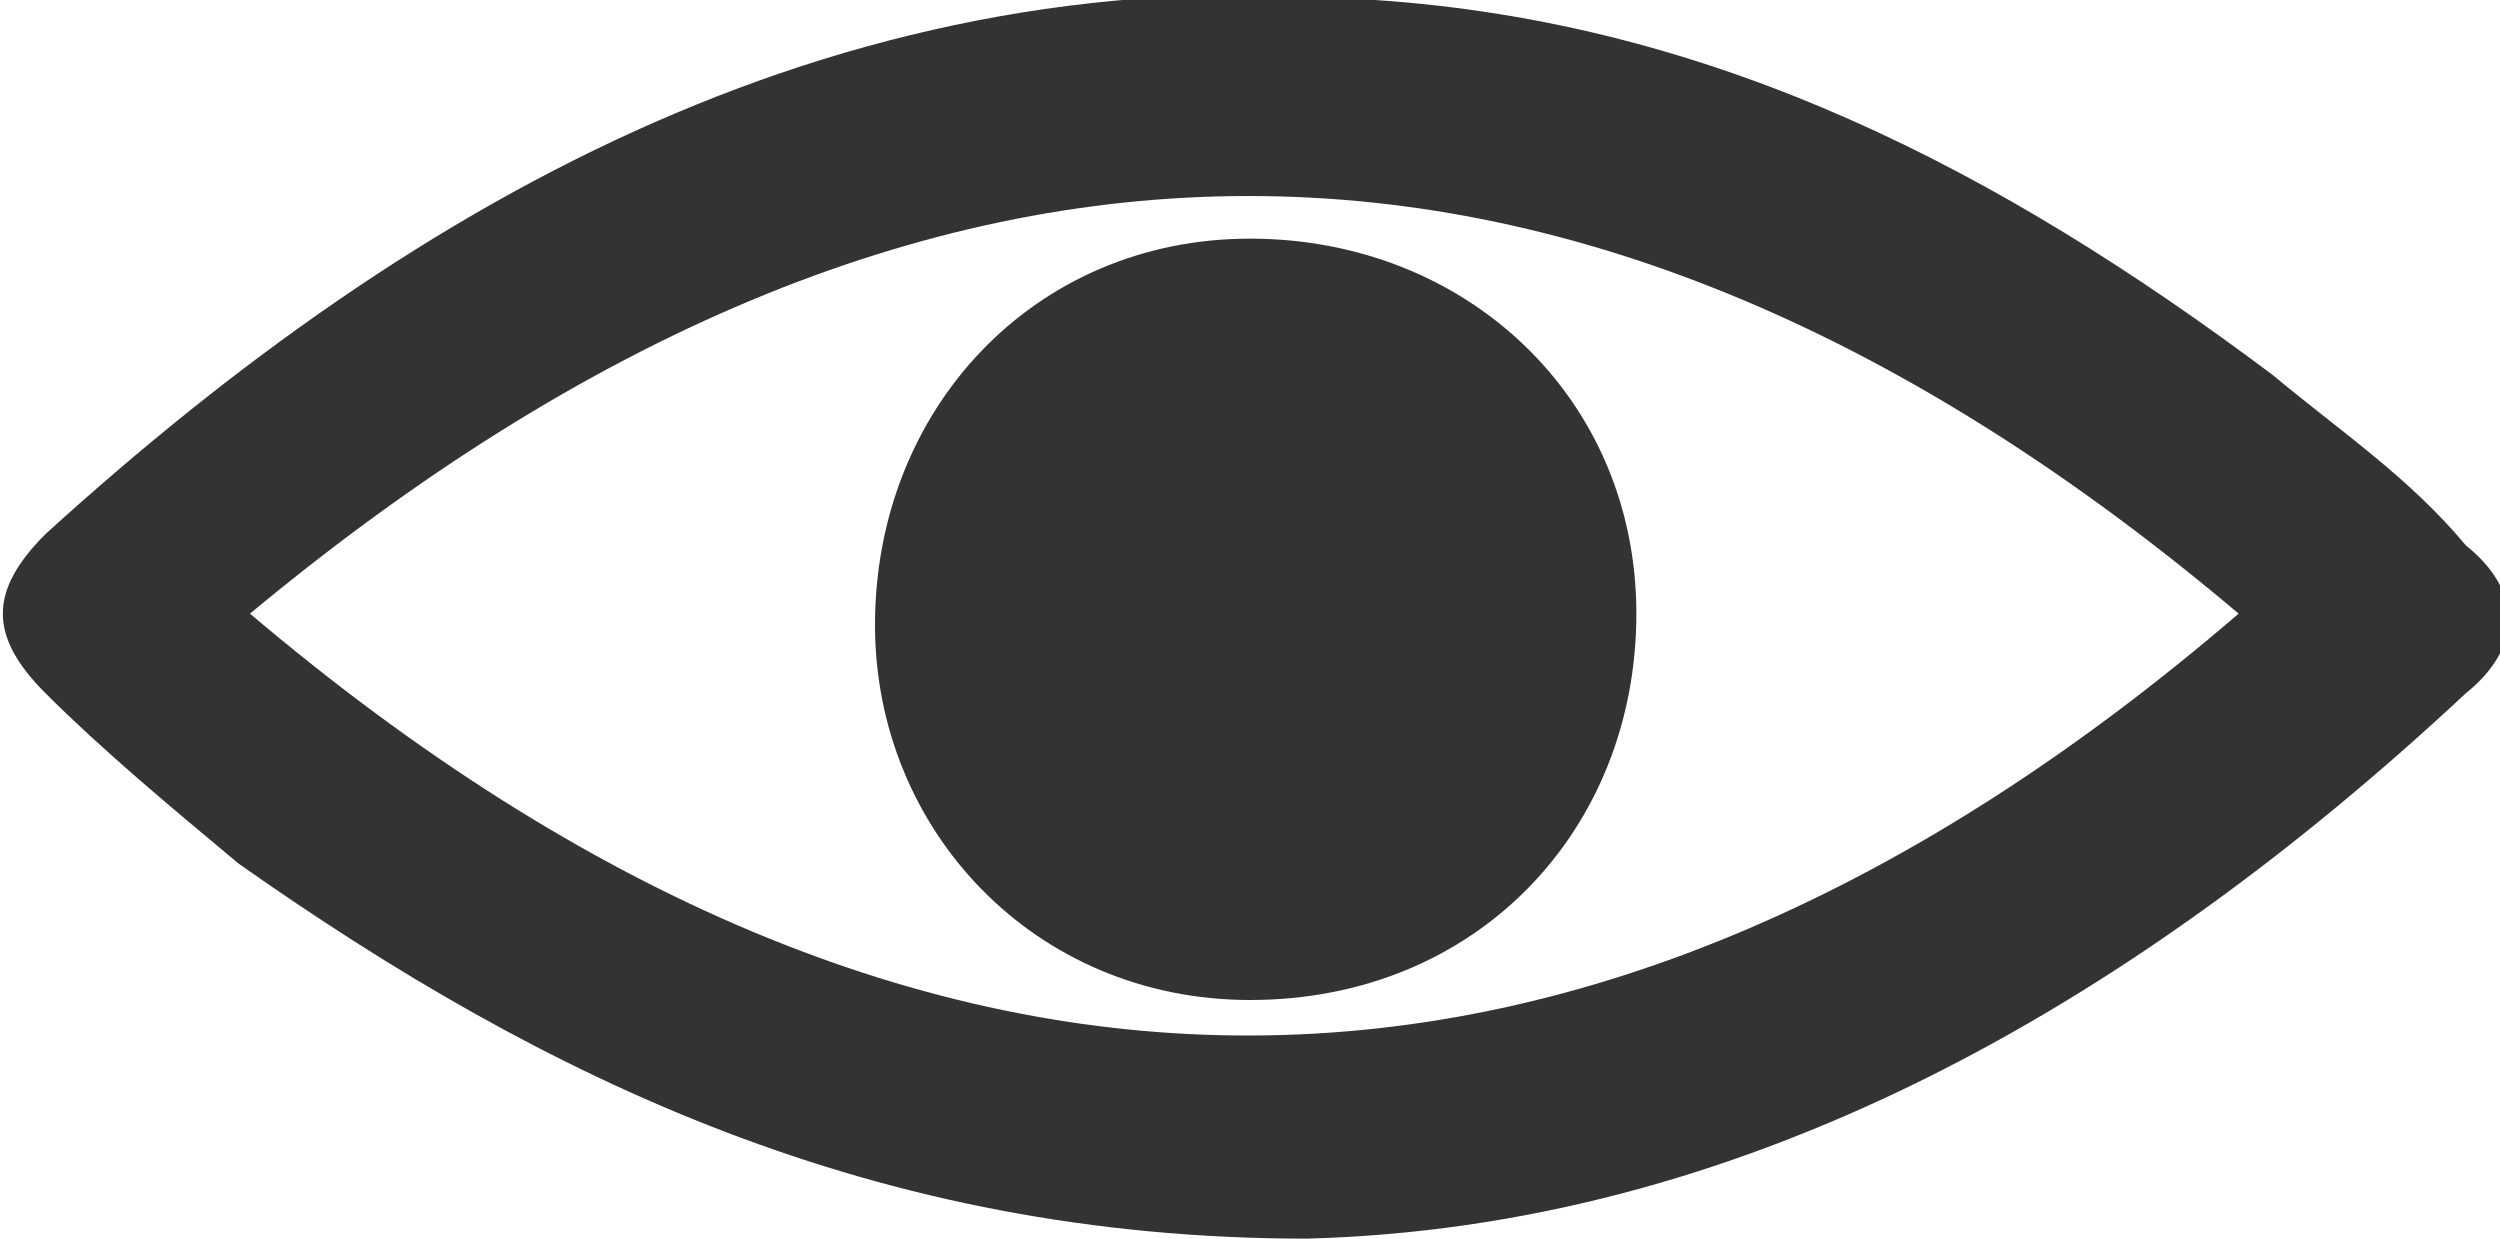 <?xml version="1.0" encoding="utf-8"?>
<!-- Generator: Adobe Illustrator 22.0.1, SVG Export Plug-In . SVG Version: 6.00 Build 0)  -->
<svg version="1.1" id="圖層_1" xmlns="http://www.w3.org/2000/svg" xmlns:xlink="http://www.w3.org/1999/xlink" x="0px" y="0px"
	 viewBox="0 0 22 10.9" style="enable-background:new 0 0 22 10.9;" xml:space="preserve">
<style type="text/css">
	.st0{fill:#CCA172;}
	.st1{fill:#FFFFFF;}
	.st2{fill:#1D2083;}
	.st3{fill:#D7D8D8;}
	.st4{fill:#333333;}
</style>
<path class="st4" d="M11.5,10.9c-3.8,0-6.7-1.4-9.4-3.3C1.5,7.1,0.9,6.6,0.4,6.1c-0.5-0.5-0.5-0.9,0-1.4c3.3-3,7.1-5.1,11.7-4.7
	c3,0.2,5.5,1.5,7.9,3.3c0.6,0.5,1.2,0.9,1.7,1.5c0.5,0.4,0.5,0.9,0,1.3C18.7,8.9,15.3,10.8,11.5,10.9z M2.2,5.4
	c5.9,5,11.8,4.9,17.5,0C13.9,0.5,8.1,0.5,2.2,5.4z"/>
<path class="st4" d="M11,2.1c1.9,0,3.4,1.4,3.4,3.3c0,1.9-1.4,3.4-3.4,3.4c-1.9,0-3.3-1.5-3.3-3.3C7.7,3.6,9.1,2.1,11,2.1z"/>
</svg>
